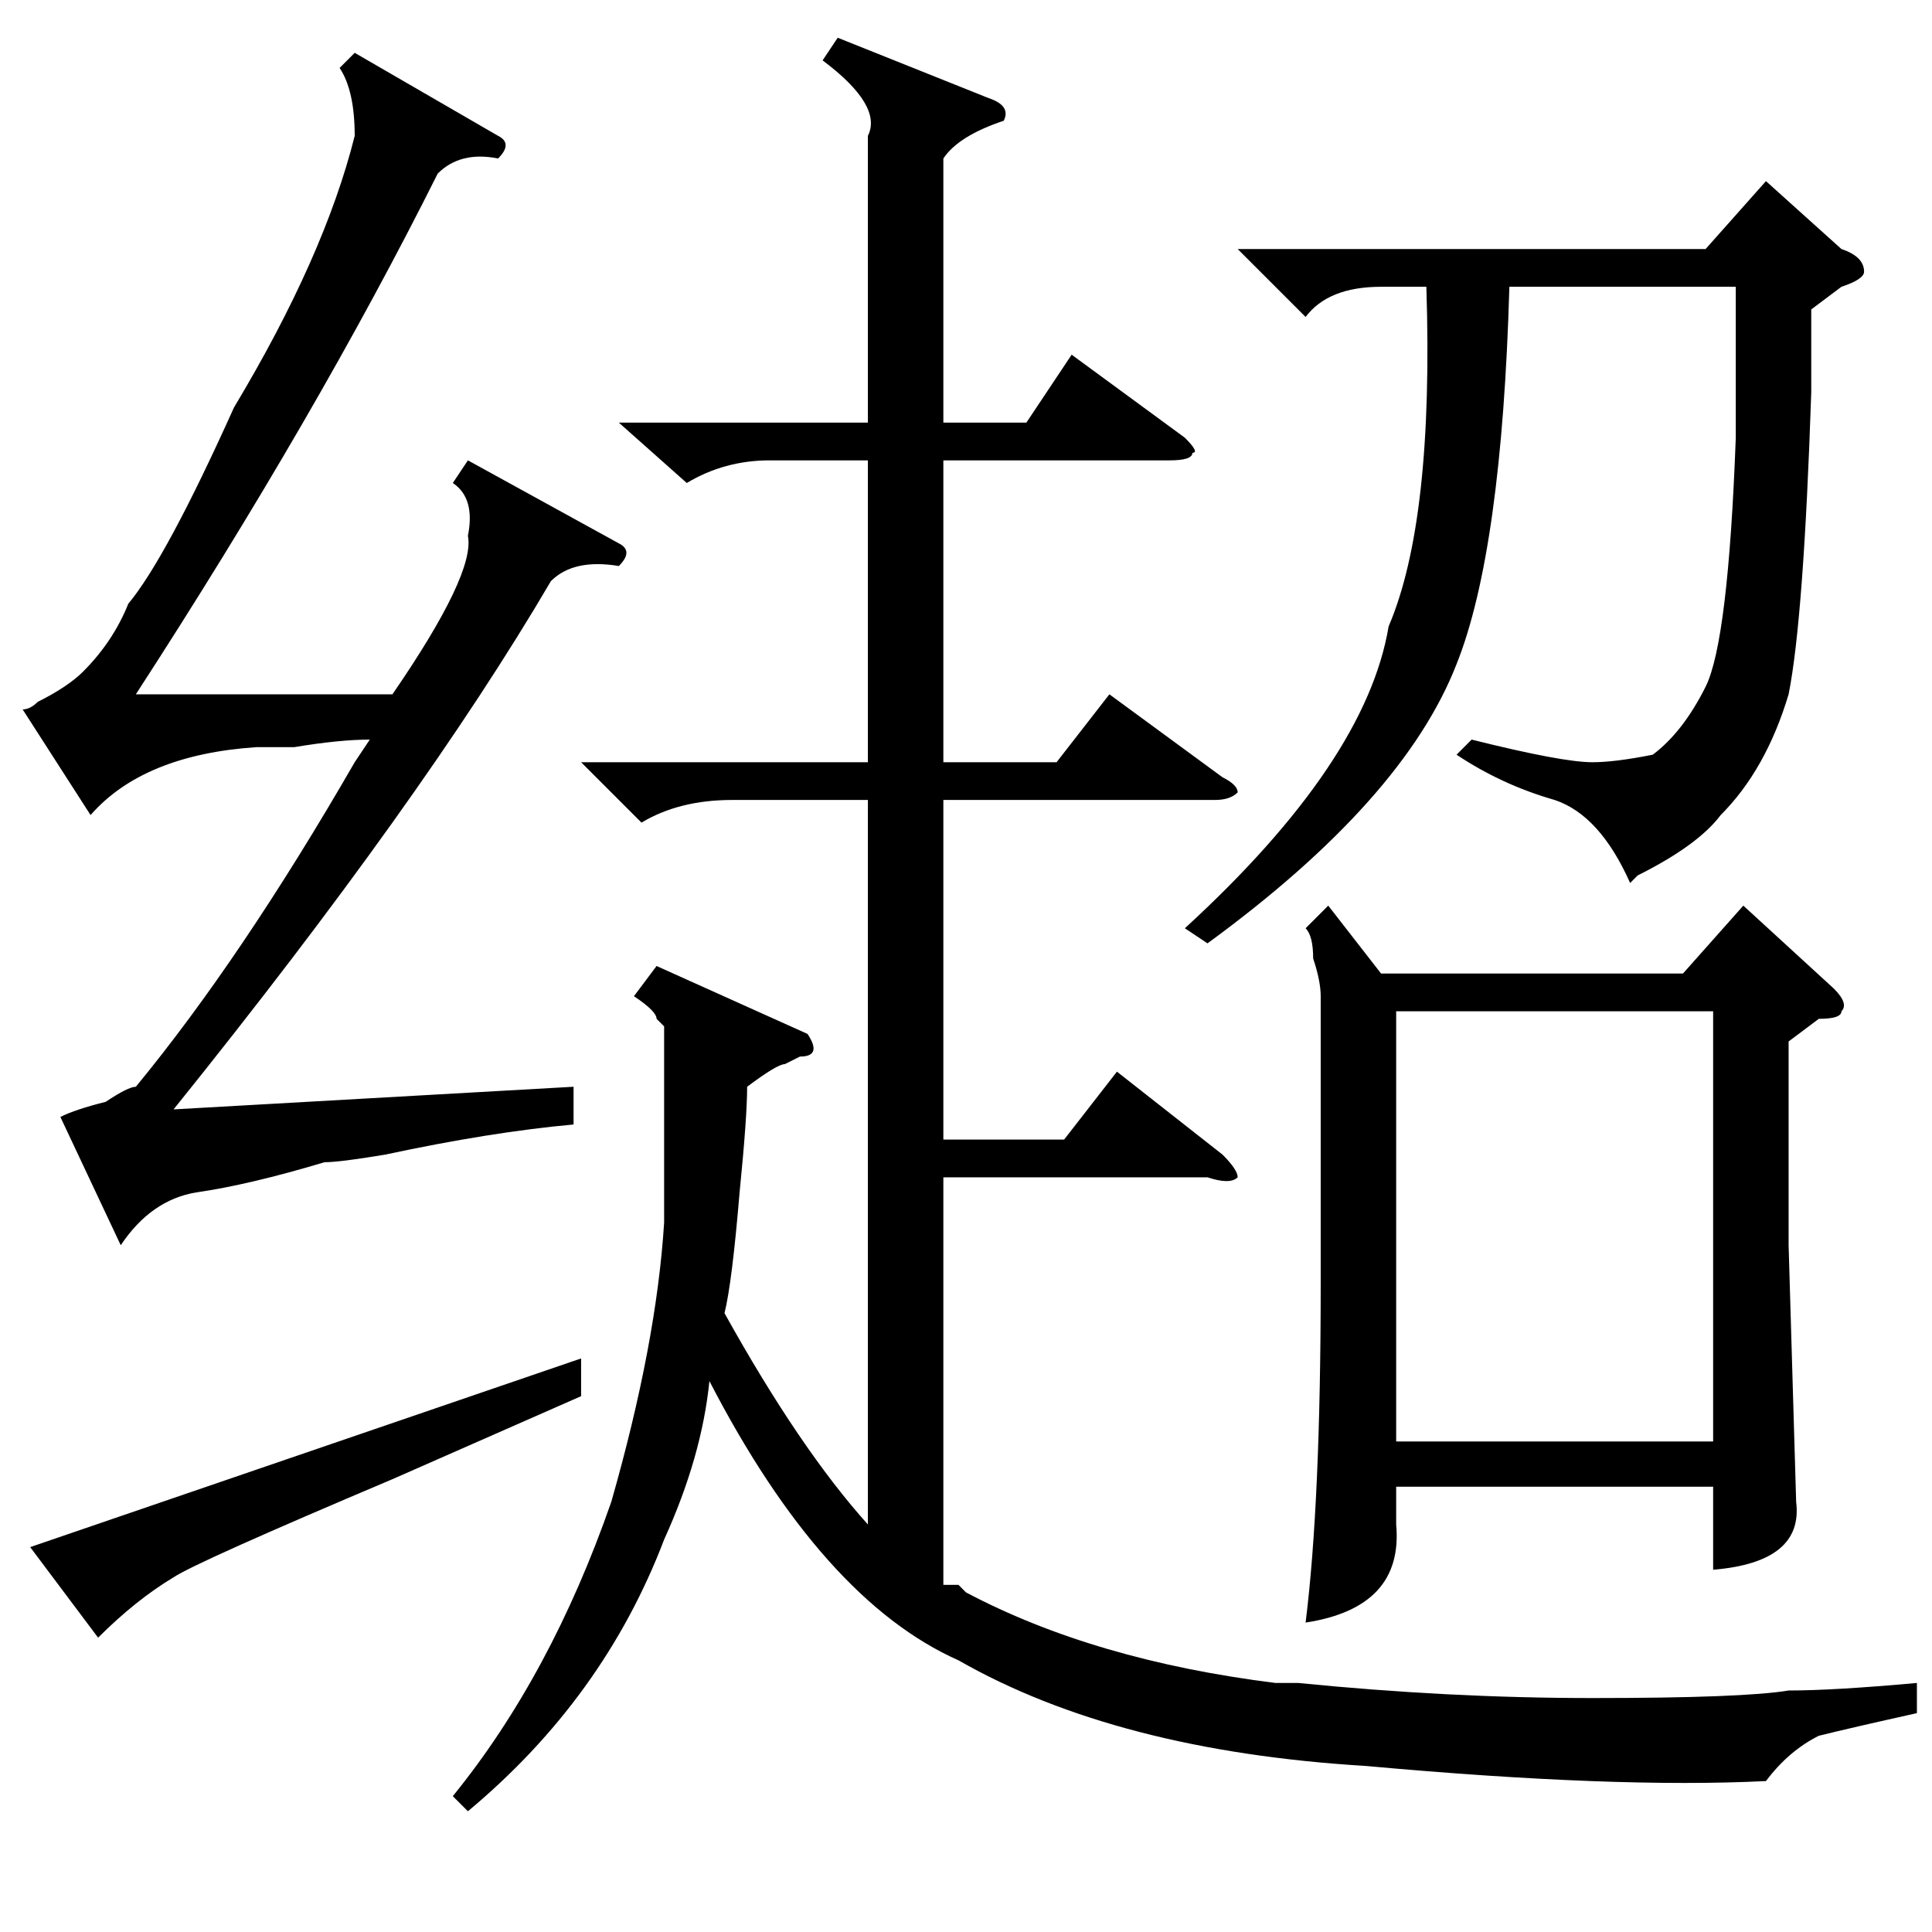 <?xml version="1.0" standalone="no"?>
<!DOCTYPE svg PUBLIC "-//W3C//DTD SVG 1.1//EN" "http://www.w3.org/Graphics/SVG/1.1/DTD/svg11.dtd" >
<svg xmlns="http://www.w3.org/2000/svg" xmlns:xlink="http://www.w3.org/1999/xlink" version="1.1" viewBox="0 -52 256 256">
  <g transform="matrix(1 0 0 -1 0 204)">
   <path fill="currentColor"
d="M82 200h33v38q2 4 -6 10l2 3l20 -8q3 -1 2 -3q-6 -2 -8 -5v-35h11l6 9l15 -11q2 -2 1 -2q0 -1 -3 -1h-30v-40h15l7 9l15 -11q2 -1 2 -2q-1 -1 -3 -1h-36v-45h16l7 9l14 -11q2 -2 2 -3q-1 -1 -4 0h-35v-54h2l1 -1q17 -9 41 -12h3q20 -2 39 -2q20 0 26 1q6 0 17 1v-4
q-9 -2 -13 -3q-4 -2 -7 -6q-20 -1 -53 2q-33 2 -54 14q-18 8 -33 37q-1 -10 -6 -21q-8 -21 -26 -36l-2 2q13 16 21 39q6 21 7 37v26l-1 1q0 1 -3 3l3 4l20 -9q2 -3 -1 -3l-2 -1q-1 0 -5 -3q0 -4 -1 -14q-1 -12 -2 -16q10 -18 19 -28v96h-18q-7 0 -12 -3l-8 8h38v40h-13
q-6 0 -11 -3zM176 136l7 -9h40l8 9l12 -11q2 -2 1 -3q0 -1 -3 -1l-4 -3v-27l1 -34q1 -8 -11 -9v11h-42v-5q1 -11 -12 -13q2 16 2 45v38q0 2 -1 5q0 3 -1 4zM82 184q2 -1 0 -3q-6 1 -9 -2q-17 -29 -50 -70l53 3v-5q-11 -1 -25 -4q-6 -1 -8 -1q-10 -3 -17 -4q-6 -1 -10 -7
l-8 17q2 1 6 2q3 2 4 2q14 17 29 43l2 3q-4 0 -10 -1h-5q-15 -1 -22 -9l-9 14q1 0 2 1q4 2 6 4q4 4 6 9q5 6 14 26q12 20 16 36q0 6 -2 9l2 2l19 -11q2 -1 0 -3q-5 1 -8 -2q-16 -32 -40 -69h34q11 16 10 21q1 5 -2 7l2 3zM185 65h42v57h-42v-57zM160 131l-3 2q24 22 27 40
q6 14 5 45h-6q-7 0 -10 -4l-9 9h62l8 9l10 -9q3 -1 3 -3q0 -1 -3 -2l-4 -3v-11q-1 -30 -3 -40q-3 -10 -9 -16q-3 -4 -11 -8l-1 -1q-4 9 -10 11q-7 2 -13 6l2 2q12 -3 16 -3q3 0 8 1q4 3 7 9t4 33v20h-30q-1 -35 -7 -50q-7 -18 -33 -37zM52 60q-26 -11 -29 -13q-5 -3 -10 -8
l-9 12l73 25v-5z" />
  </g>

</svg>
